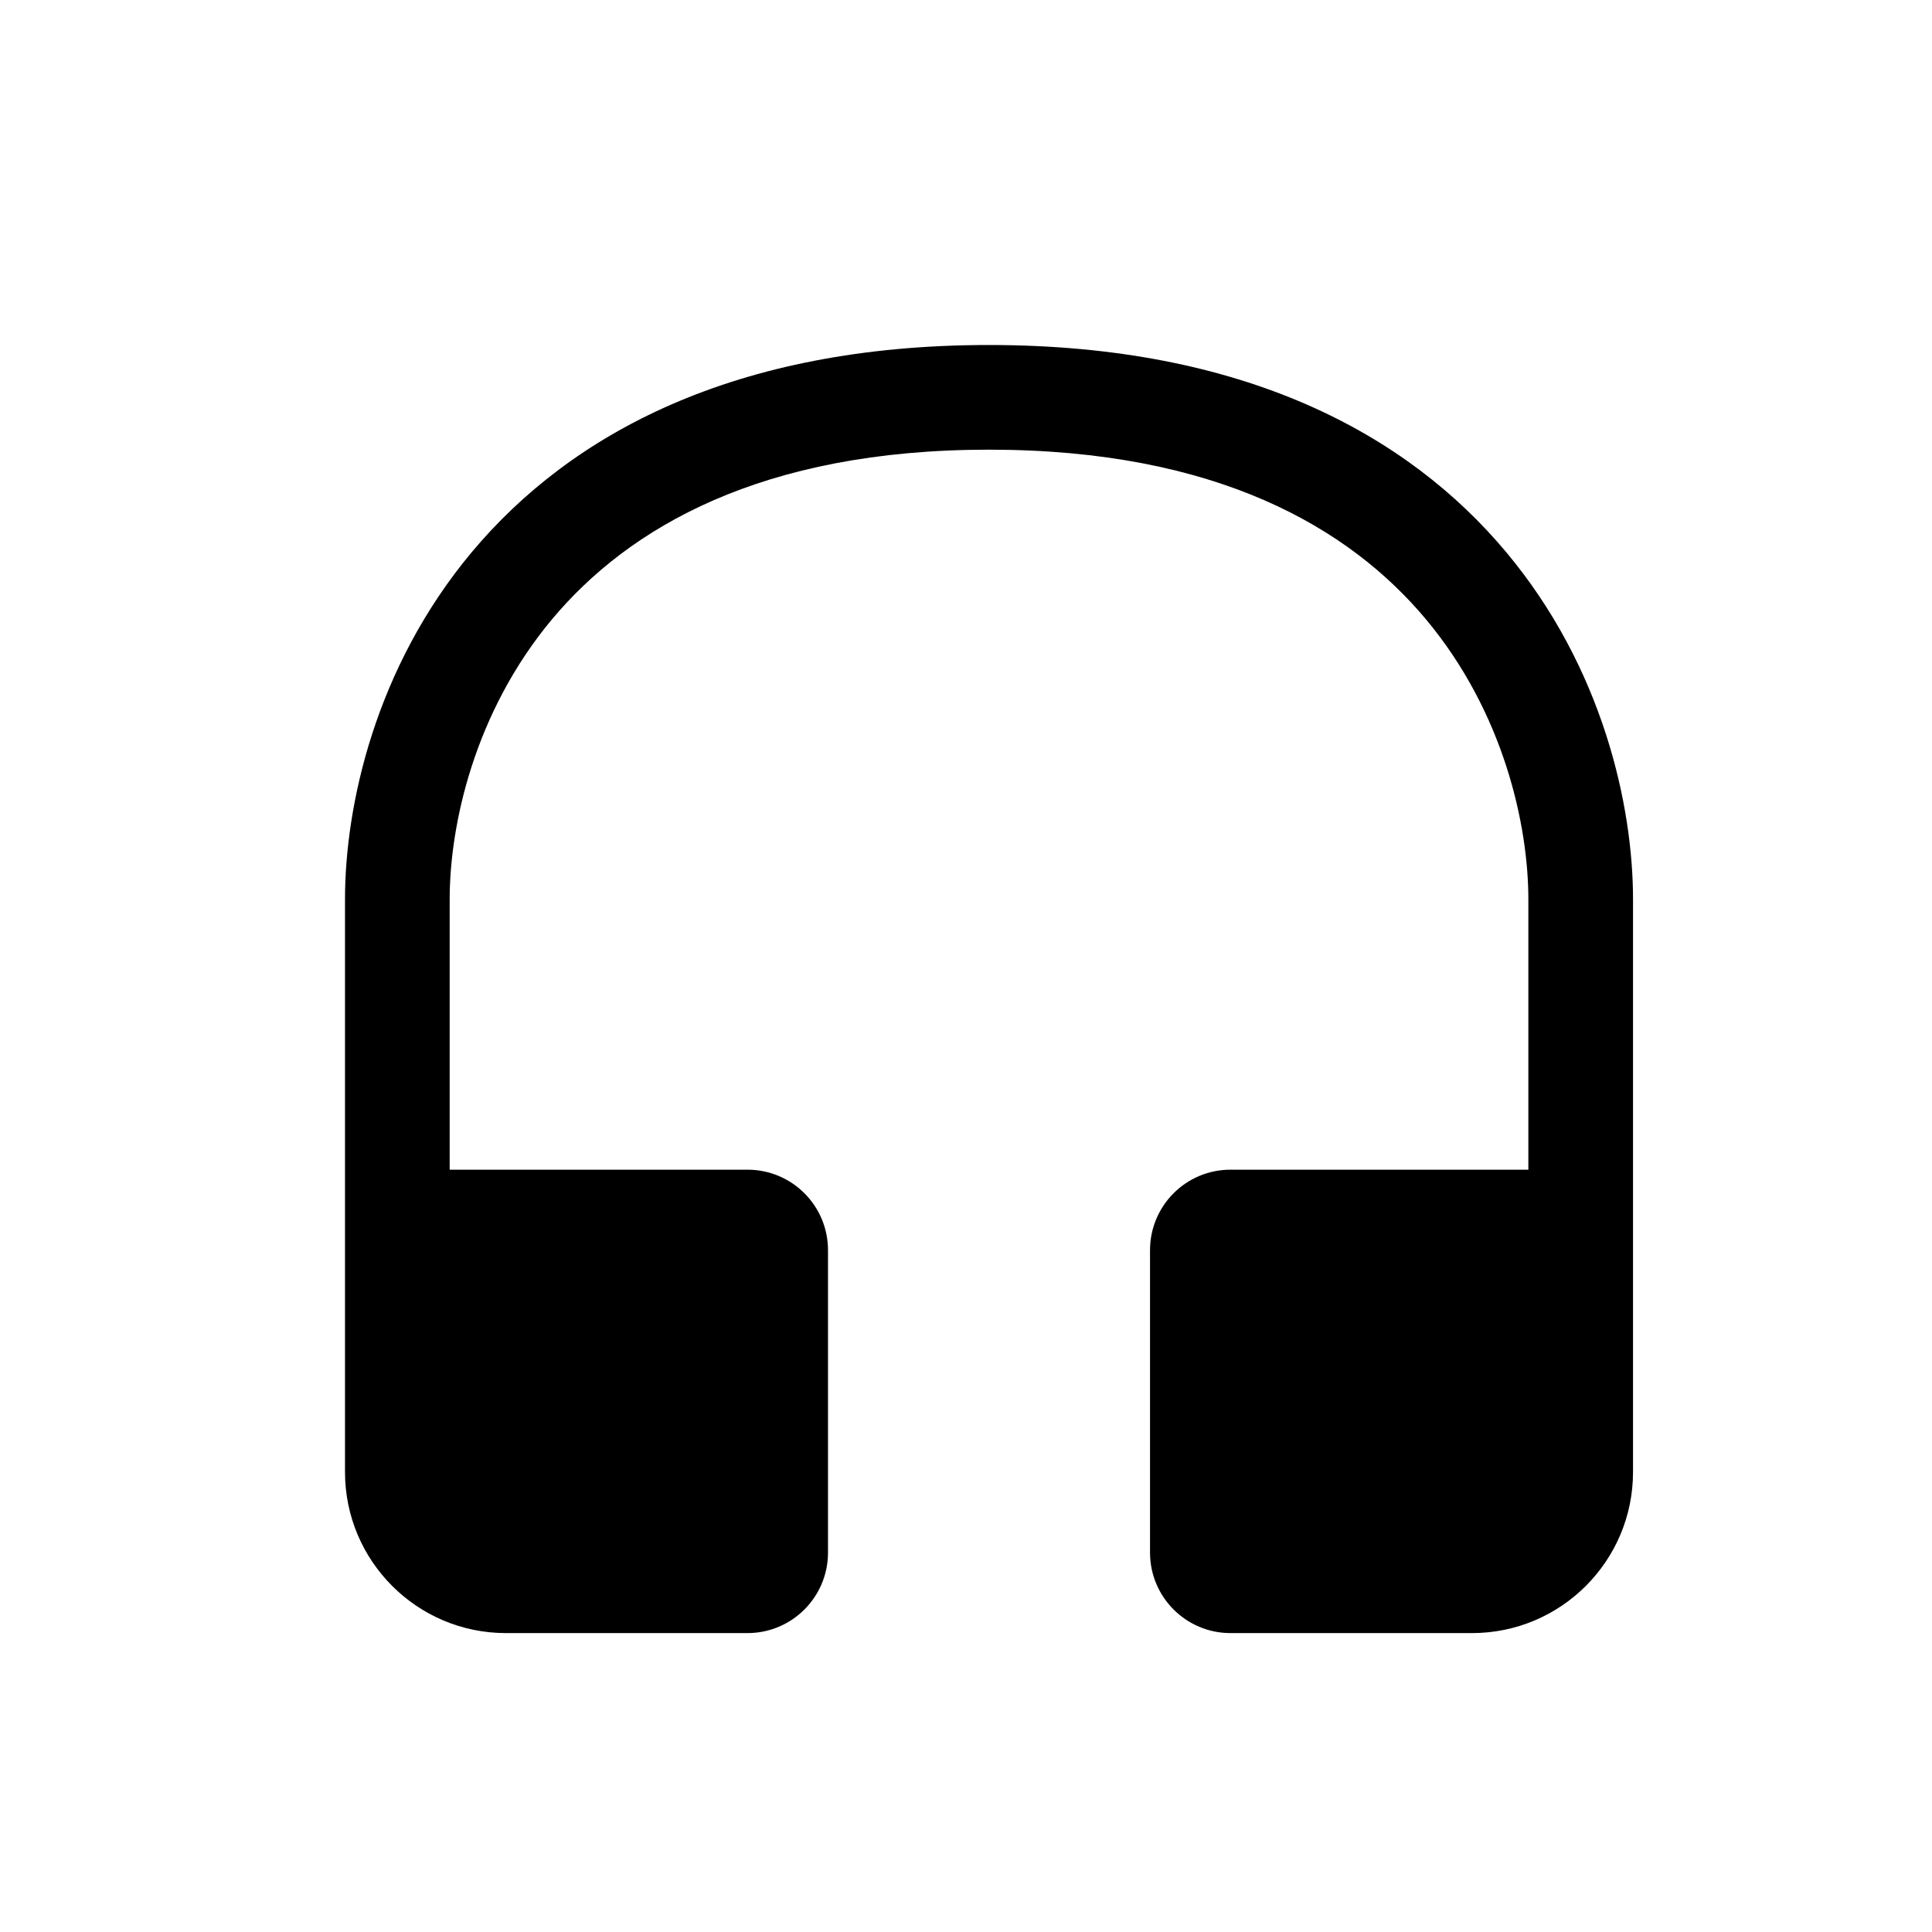 <svg width="28" height="28" viewBox="0 0 28 28" fill="none" xmlns="http://www.w3.org/2000/svg">
<path fill-rule="evenodd" clip-rule="evenodd" d="M6.517 13.034C6.517 11.959 6.872 10.325 8.002 8.973C9.109 7.652 11.027 6.517 14.333 6.517C17.639 6.517 19.558 7.652 20.664 8.973C21.795 10.325 22.15 11.959 22.15 13.034V16.952H17.833C17.189 16.952 16.667 17.474 16.667 18.119V22.501C16.667 23.145 17.189 23.668 17.833 23.668H21.333C22.622 23.668 23.667 22.623 23.667 21.334V13.034C23.667 11.684 23.234 9.681 21.827 8C20.396 6.29 18.027 5 14.333 5C10.639 5 8.271 6.29 6.839 8C5.433 9.681 5 11.684 5 13.034L5 21.334C5 22.623 6.045 23.668 7.333 23.668H10.833C11.478 23.668 12 23.145 12 22.501V18.119C12 17.474 11.478 16.952 10.833 16.952H6.517V13.034Z" fill="black"/>
</svg>

